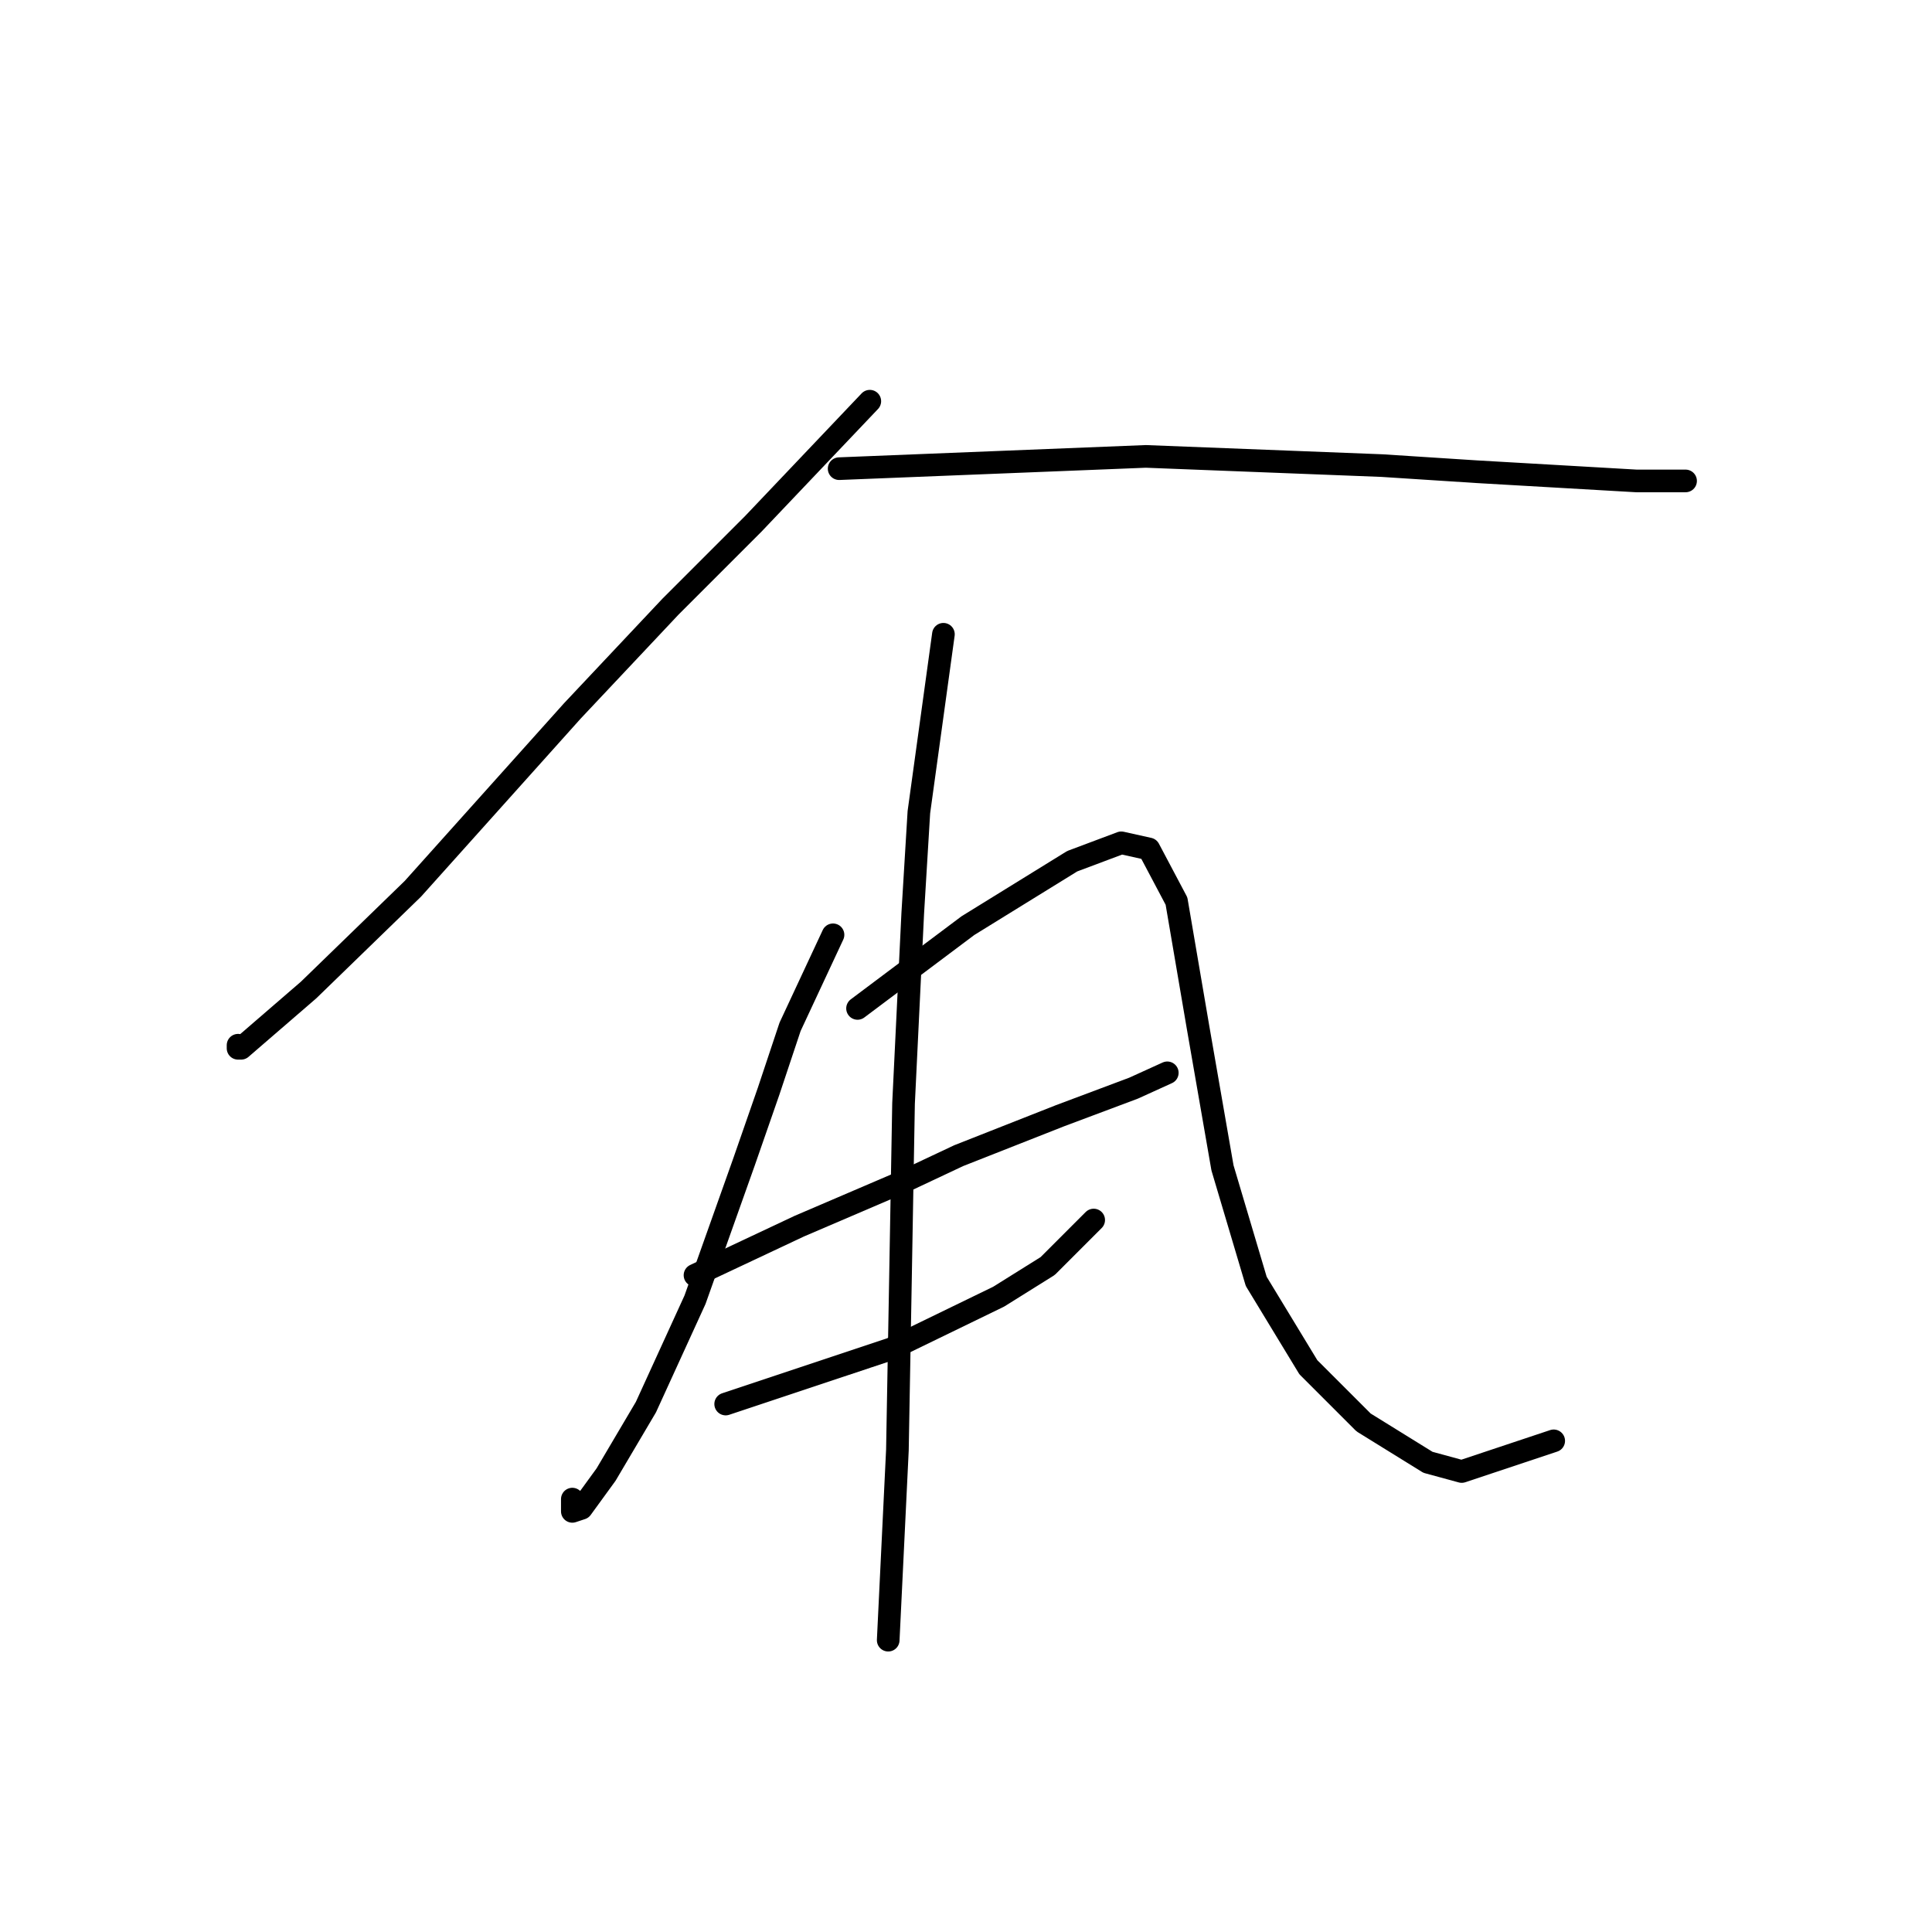 <?xml version="1.0" standalone="no"?>
    <svg width="256" height="256" xmlns="http://www.w3.org/2000/svg" version="1.1">
    <polyline stroke="black" stroke-width="3" stroke-linecap="round" fill="transparent" stroke-linejoin="round" points="115.254 53.161 107.533 61.288 99.812 69.415 88.84 80.387 75.837 94.204 54.706 117.773 40.889 131.183 31.949 138.904 31.543 138.904 31.543 138.497 31.543 138.497 " />
        <polyline stroke="black" stroke-width="3" stroke-linecap="round" fill="transparent" stroke-linejoin="round" points="111.19 62.101 131.509 61.288 151.827 60.475 183.117 61.694 195.715 62.507 216.846 63.726 222.941 63.726 223.347 63.726 223.347 63.726 " />
        <polyline stroke="black" stroke-width="3" stroke-linecap="round" fill="transparent" stroke-linejoin="round" points="110.378 123.868 107.533 129.964 104.689 136.059 101.844 144.593 98.593 153.939 92.091 172.226 85.589 186.449 80.307 195.389 77.056 199.859 75.837 200.265 75.837 198.64 75.837 198.64 " />
        <polyline stroke="black" stroke-width="3" stroke-linecap="round" fill="transparent" stroke-linejoin="round" points="113.629 133.621 118.505 129.964 123.382 126.306 128.258 122.649 142.074 114.116 148.576 111.677 152.234 112.49 155.891 119.398 158.735 136.059 161.986 154.752 166.456 169.788 173.365 181.166 180.679 188.48 189.213 193.763 193.683 194.982 205.874 190.919 205.874 190.919 " />
        <polyline stroke="black" stroke-width="3" stroke-linecap="round" fill="transparent" stroke-linejoin="round" points="92.091 168.975 99 165.724 105.908 162.473 120.131 156.378 127.039 153.127 140.449 147.844 150.202 144.187 154.672 142.155 154.672 142.155 " />
        <polyline stroke="black" stroke-width="3" stroke-linecap="round" fill="transparent" stroke-linejoin="round" points="96.155 186.042 103.47 183.604 110.784 181.166 118.099 178.728 132.322 171.819 138.823 167.756 144.919 161.66 144.919 161.66 " />
        <polyline stroke="black" stroke-width="3" stroke-linecap="round" fill="transparent" stroke-linejoin="round" points="125.007 84.044 123.382 95.829 121.756 107.614 120.943 121.024 119.724 146.218 119.318 169.381 118.911 192.138 117.692 217.332 117.692 217.332 " />
        </svg>